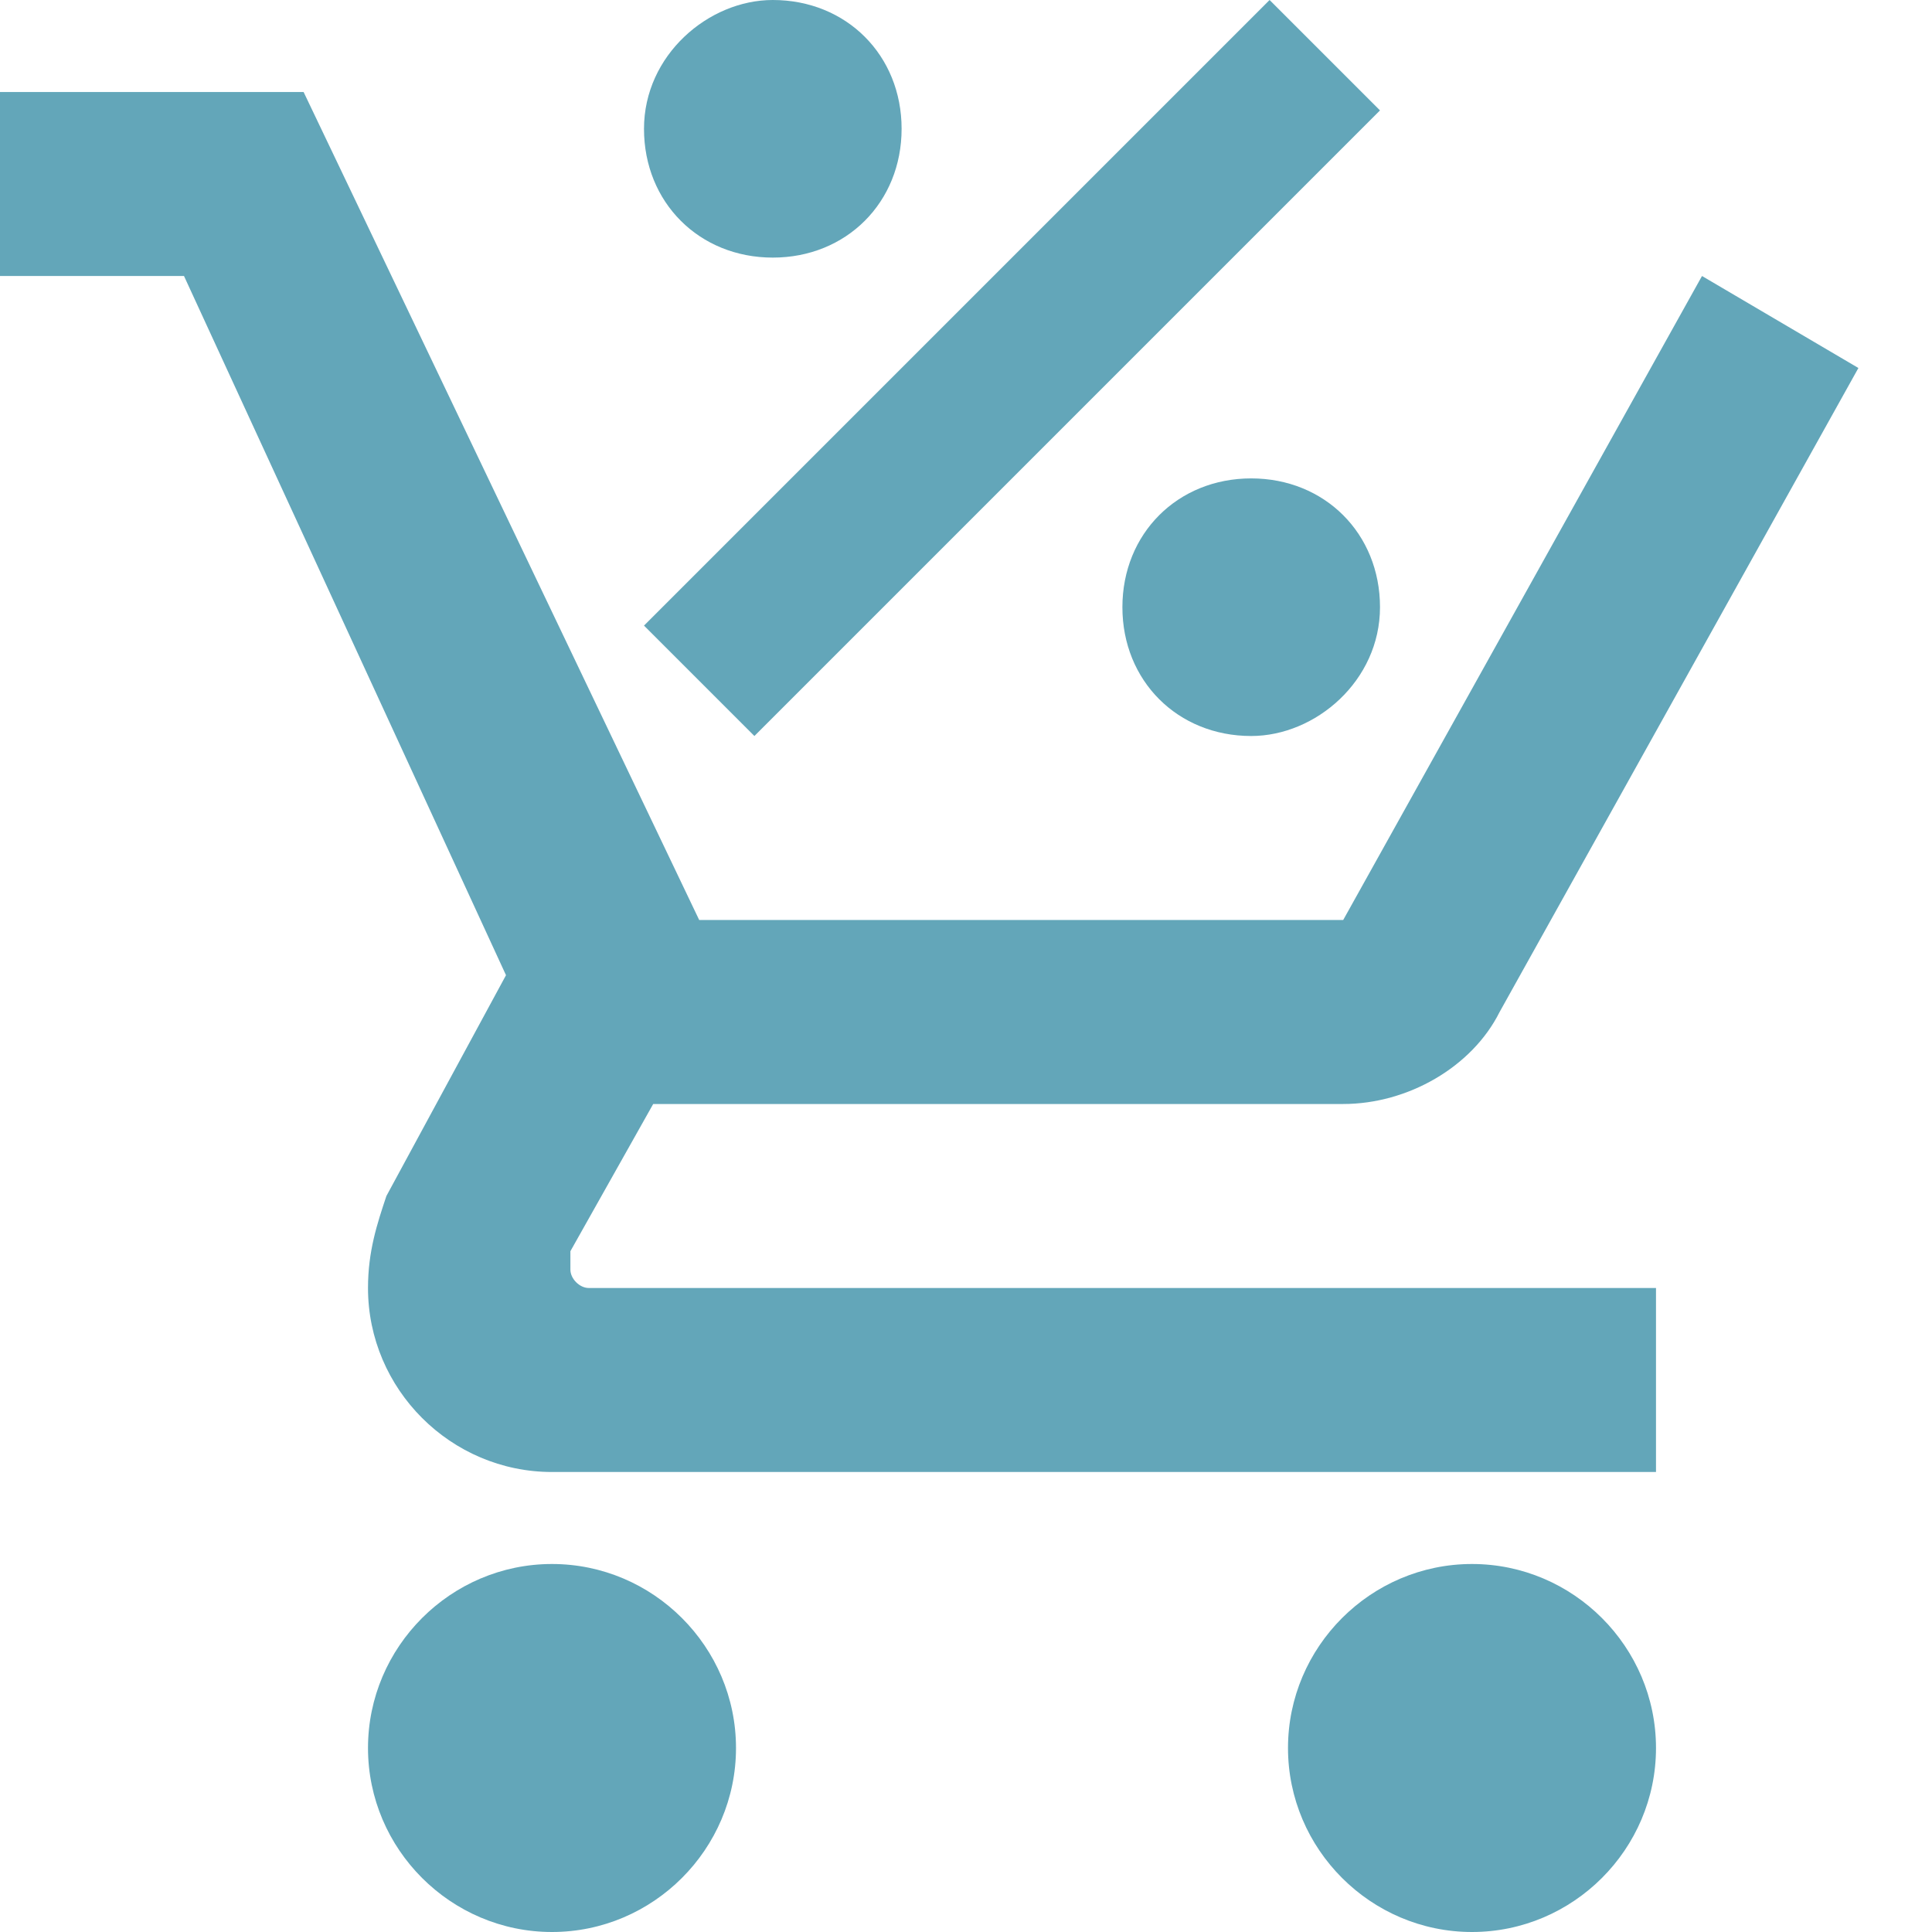 <svg width="21" height="21" viewBox="0 0 21 21" fill="none" xmlns="http://www.w3.org/2000/svg">
<path d="M6 17C7.1 17 8 17.9 8 19C8 20.1 7.1 21 6 21C4.9 21 4 20.1 4 19C4 17.9 4.9 17 6 17ZM16 17C17.1 17 18 17.9 18 19C18 20.1 17.1 21 16 21C14.9 21 14 20.1 14 19C14 17.9 14.9 17 16 17ZM6.2 13.8C6.2 13.9 6.3 14 6.4 14H18V16H6C4.9 16 4 15.1 4 14C4 13.6 4.1 13.3 4.2 13L5.5 10.6L2 3H0V1H3.3L7.6 10H14.6L18.5 3L20.2 4L16.3 11C16 11.6 15.3 12 14.6 12H7.1L6.2 13.6V13.8ZM8.4 0C9.2 0 9.8 0.6 9.8 1.4C9.8 2.2 9.2 2.8 8.4 2.8C7.6 2.8 7 2.2 7 1.4C7 0.6 7.7 0 8.4 0ZM13.6 8C12.8 8 12.2 7.4 12.2 6.6C12.2 5.8 12.8 5.2 13.6 5.2C14.4 5.2 15 5.8 15 6.6C15 7.4 14.3 8 13.6 8ZM8.2 8L7 6.8L13.8 0L15 1.2L8.2 8Z" fill="#63A6B9"/>
</svg>

